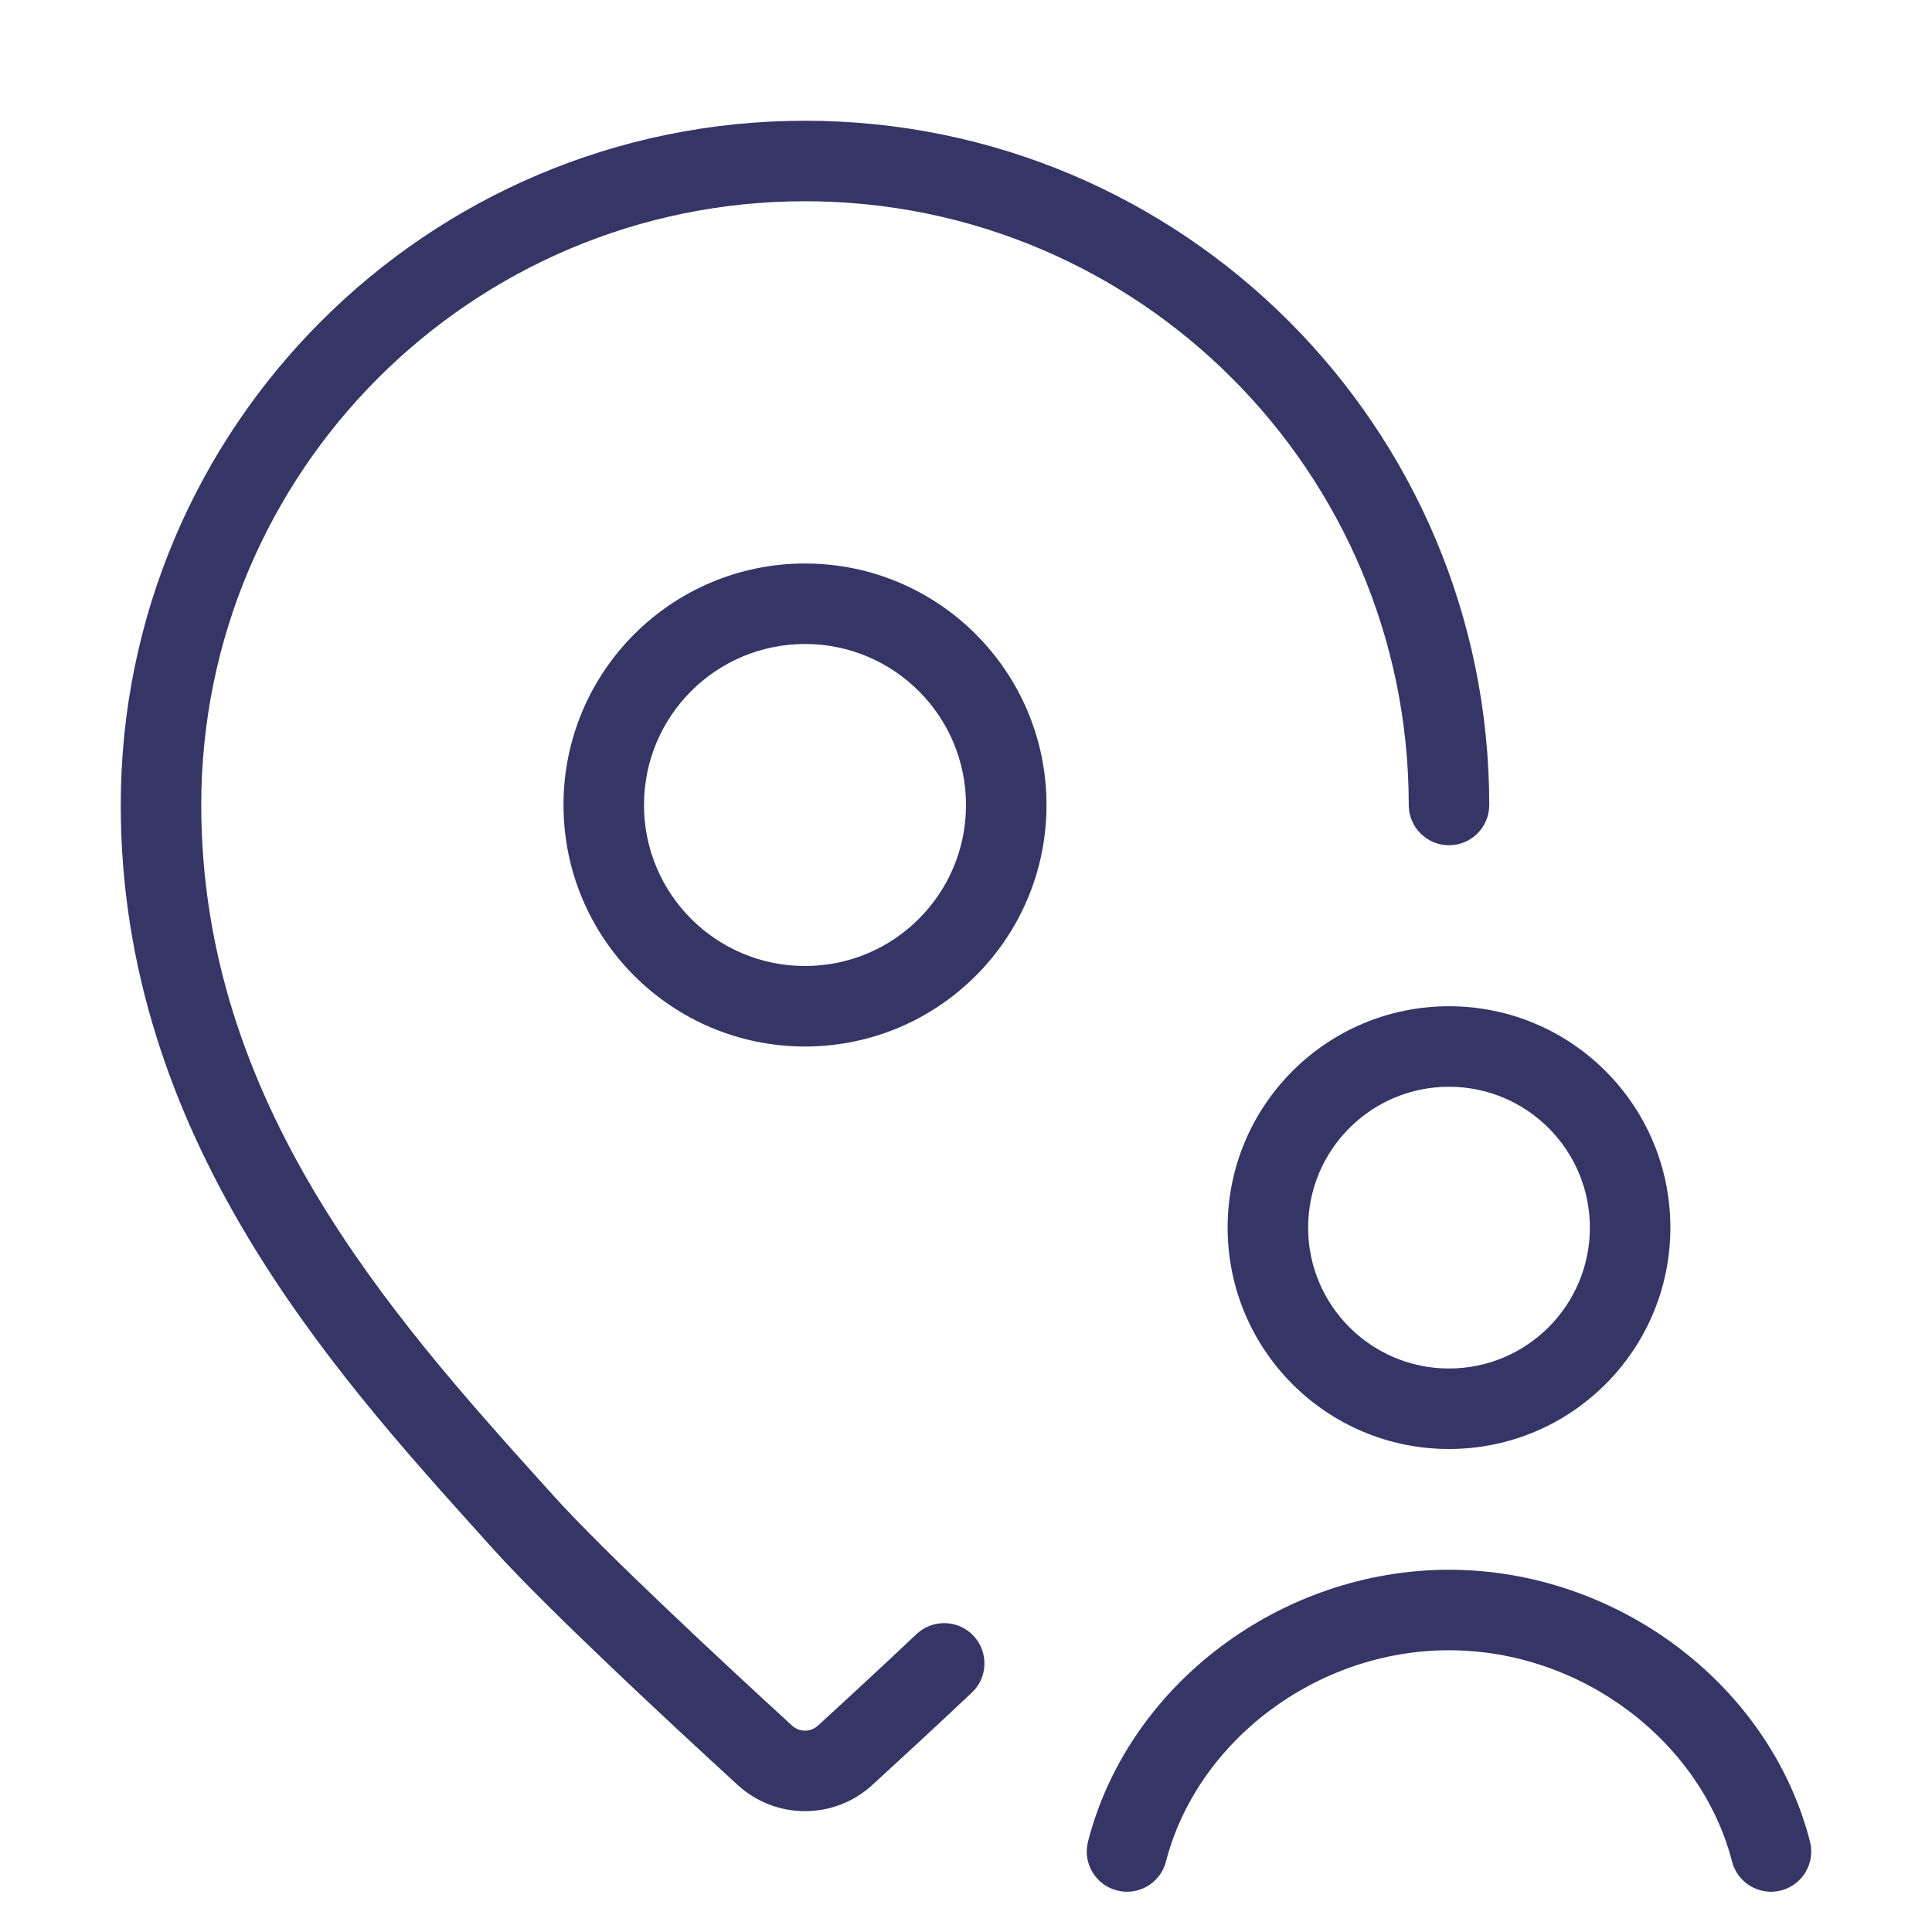 <svg width="24" height="24" viewBox="0 0 24 24" fill="none" xmlns="http://www.w3.org/2000/svg">
<path d="M2.5 10C2.5 5.858 5.858 2.5 10 2.5C14.142 2.5 17.5 5.858 17.5 10C17.5 10.276 17.724 10.5 18 10.5C18.276 10.5 18.5 10.276 18.5 10C18.5 5.306 14.694 1.5 10 1.5C5.306 1.5 1.5 5.306 1.5 10C1.5 14.107 4.113 17.007 5.972 19.071L6.006 19.109L6.128 19.244C6.801 19.991 8.368 21.445 9.162 22.172C9.637 22.608 10.363 22.608 10.838 22.172C11.163 21.875 11.61 21.462 12.072 21.027C12.273 20.838 12.282 20.521 12.093 20.32C11.903 20.119 11.587 20.11 11.386 20.299C10.929 20.73 10.485 21.14 10.162 21.435C10.07 21.52 9.93 21.52 9.838 21.435C9.03 20.695 7.504 19.279 6.872 18.576L6.749 18.44C4.855 16.337 2.5 13.697 2.5 10Z" fill="#353566"/>
<path fill-rule="evenodd" clip-rule="evenodd" d="M10 7C8.343 7 7 8.343 7 10C7 11.657 8.343 13 10 13C11.657 13 13 11.657 13 10C13 8.343 11.657 7 10 7ZM8 10C8 8.895 8.895 8 10 8C11.105 8 12 8.895 12 10C12 11.105 11.105 12 10 12C8.895 12 8 11.105 8 10Z" fill="#353566"/>
<path d="M18 20.5C16.351 20.5 14.868 21.633 14.484 23.125C14.415 23.392 14.143 23.553 13.875 23.484C13.608 23.415 13.447 23.143 13.516 22.875C14.02 20.917 15.921 19.5 18 19.5C20.079 19.5 21.98 20.917 22.484 22.875C22.553 23.143 22.392 23.415 22.125 23.484C21.857 23.553 21.585 23.392 21.516 23.125C21.132 21.633 19.649 20.5 18 20.5Z" fill="#353566"/>
<path fill-rule="evenodd" clip-rule="evenodd" d="M18 12.5C16.481 12.5 15.25 13.731 15.25 15.25C15.25 16.769 16.481 18 18 18C19.519 18 20.75 16.769 20.75 15.25C20.75 13.731 19.519 12.5 18 12.5ZM16.25 15.25C16.25 14.284 17.034 13.5 18 13.5C18.966 13.5 19.75 14.284 19.75 15.25C19.75 16.216 18.966 17 18 17C17.034 17 16.25 16.216 16.25 15.25Z" fill="#353566"/>
</svg>
